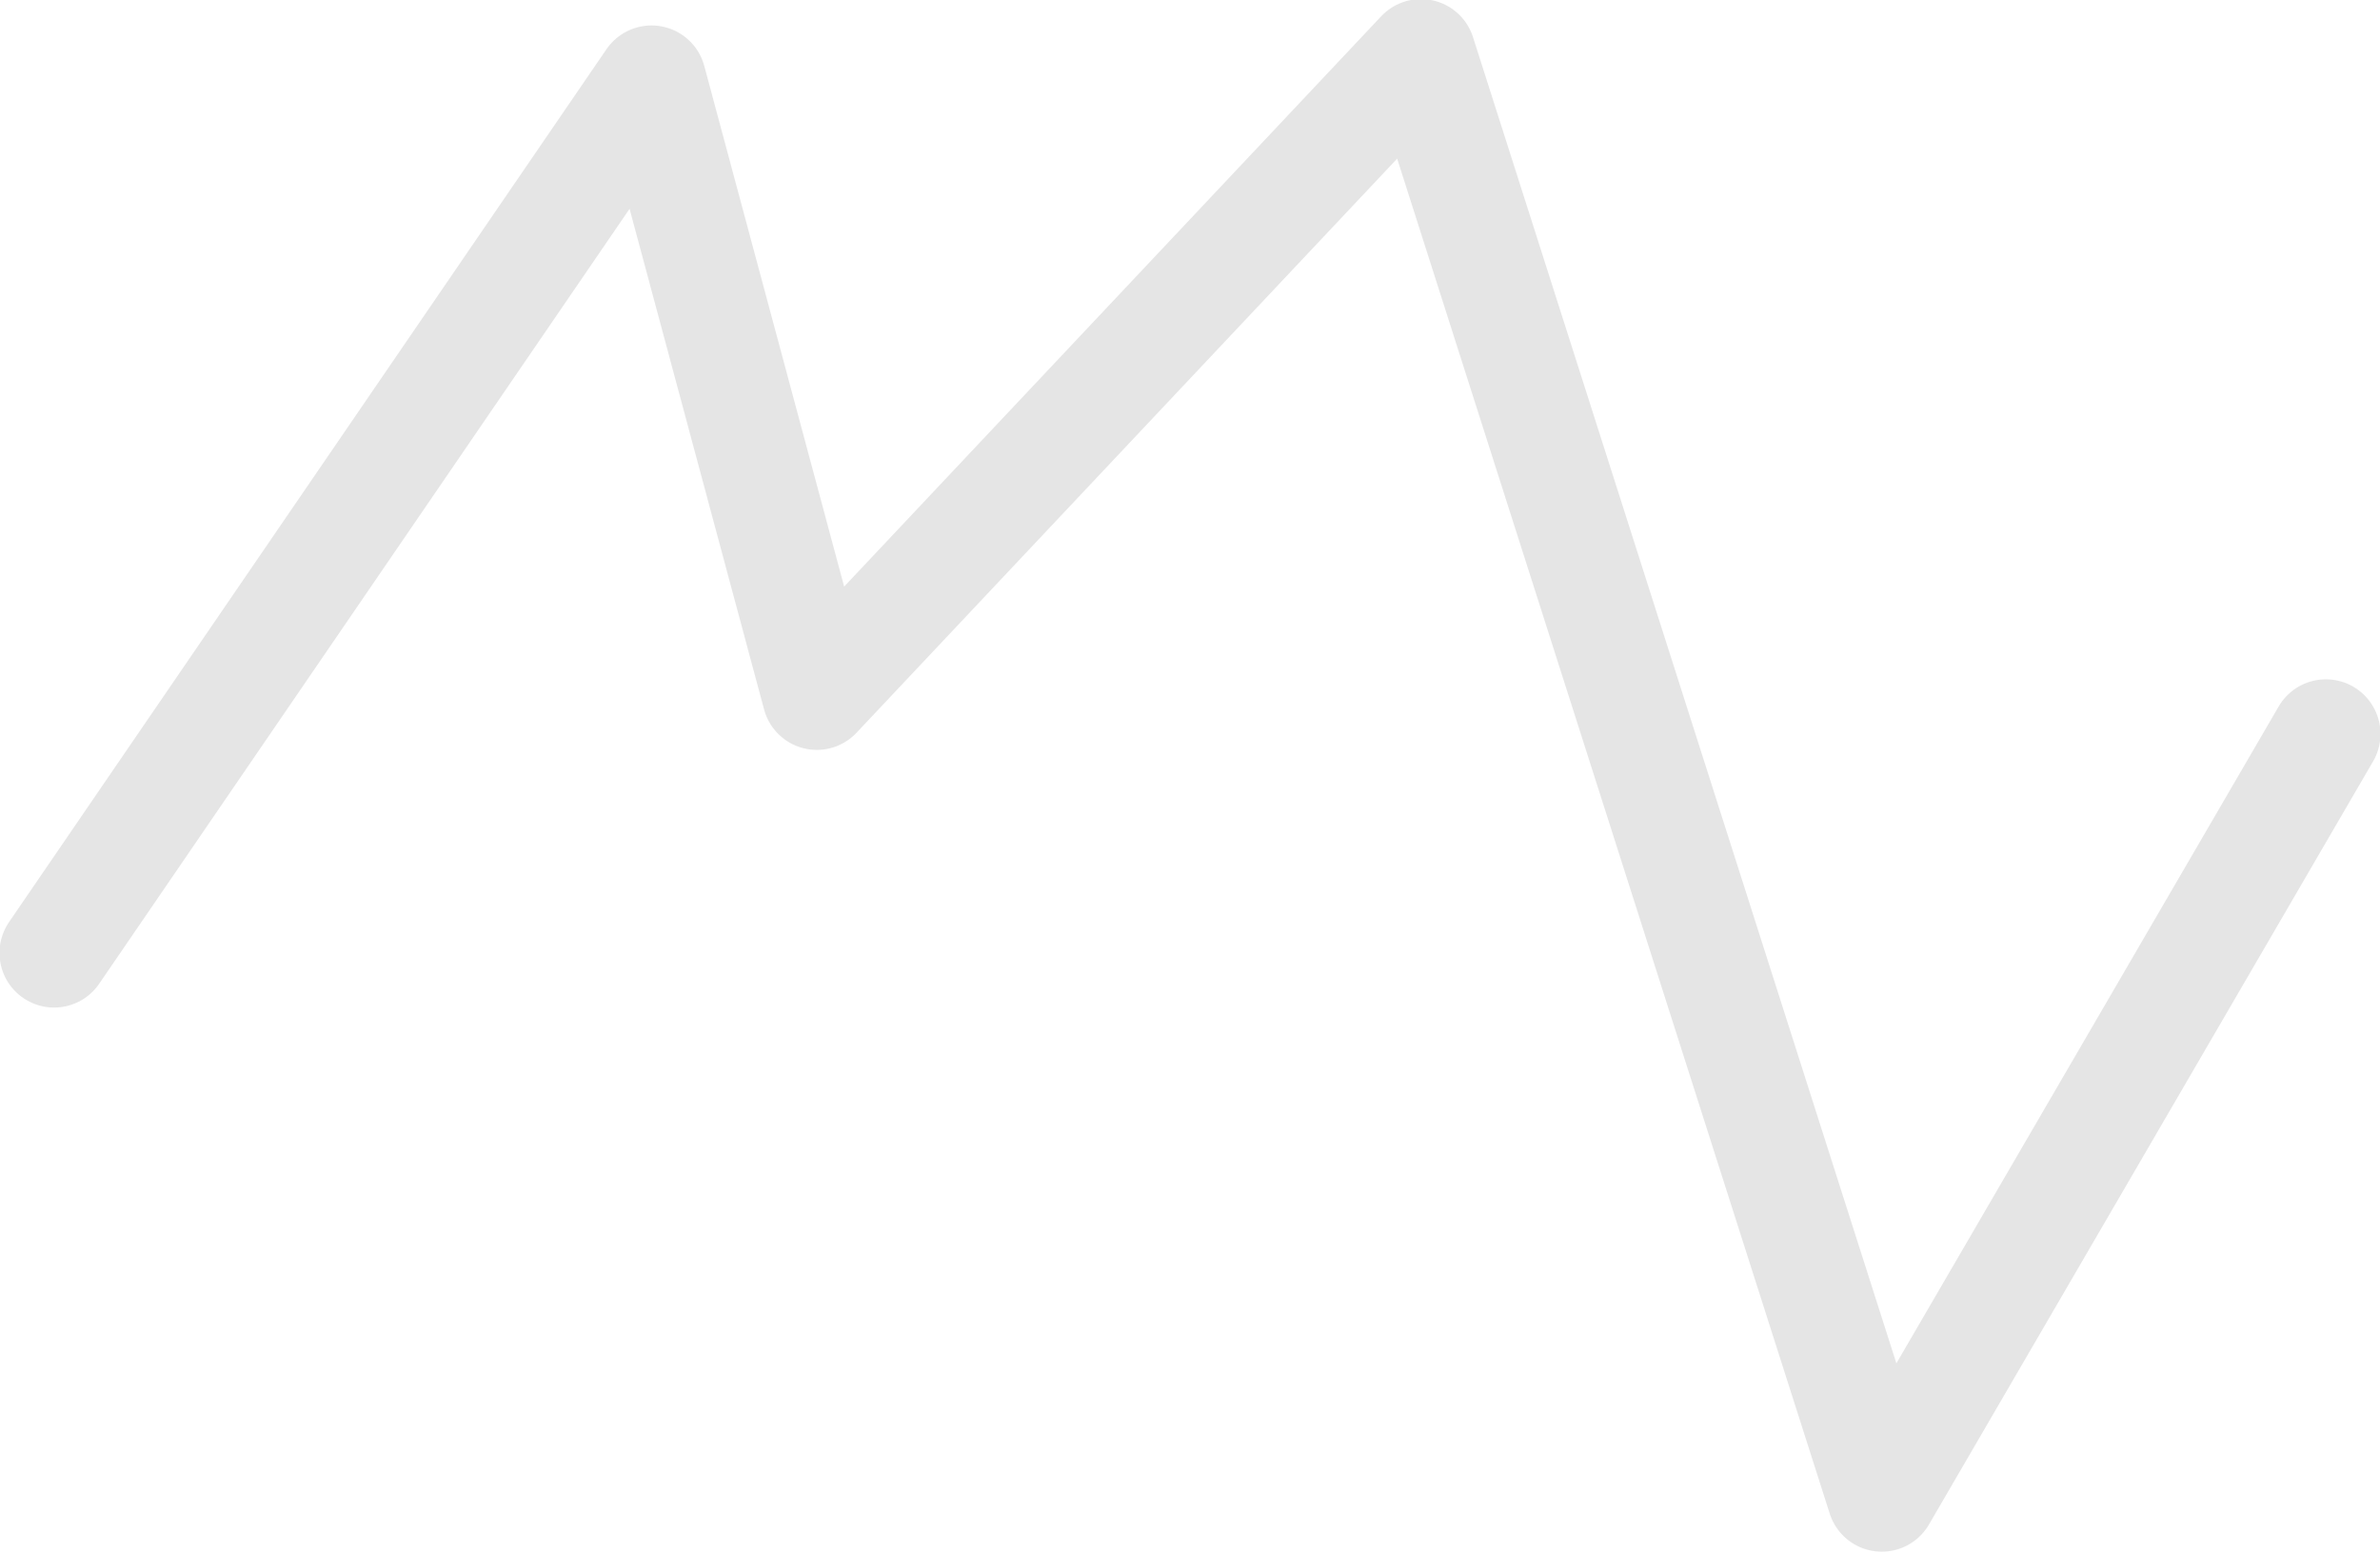 <svg width="512" height="334" version="1.1" viewBox="0 0 135.47 88.371" xmlns="http://www.w3.org/2000/svg">
 <path d="m3.079 54.23 34.006-49.674 9.408 35.011 34.389-36.512 26.228 82.141 25.279-43.429" fill="none" stroke="#e5e5e5" stroke-dashoffset="50.168" stroke-linecap="round" stroke-linejoin="round" stroke-width="6.216"/>
</svg>
